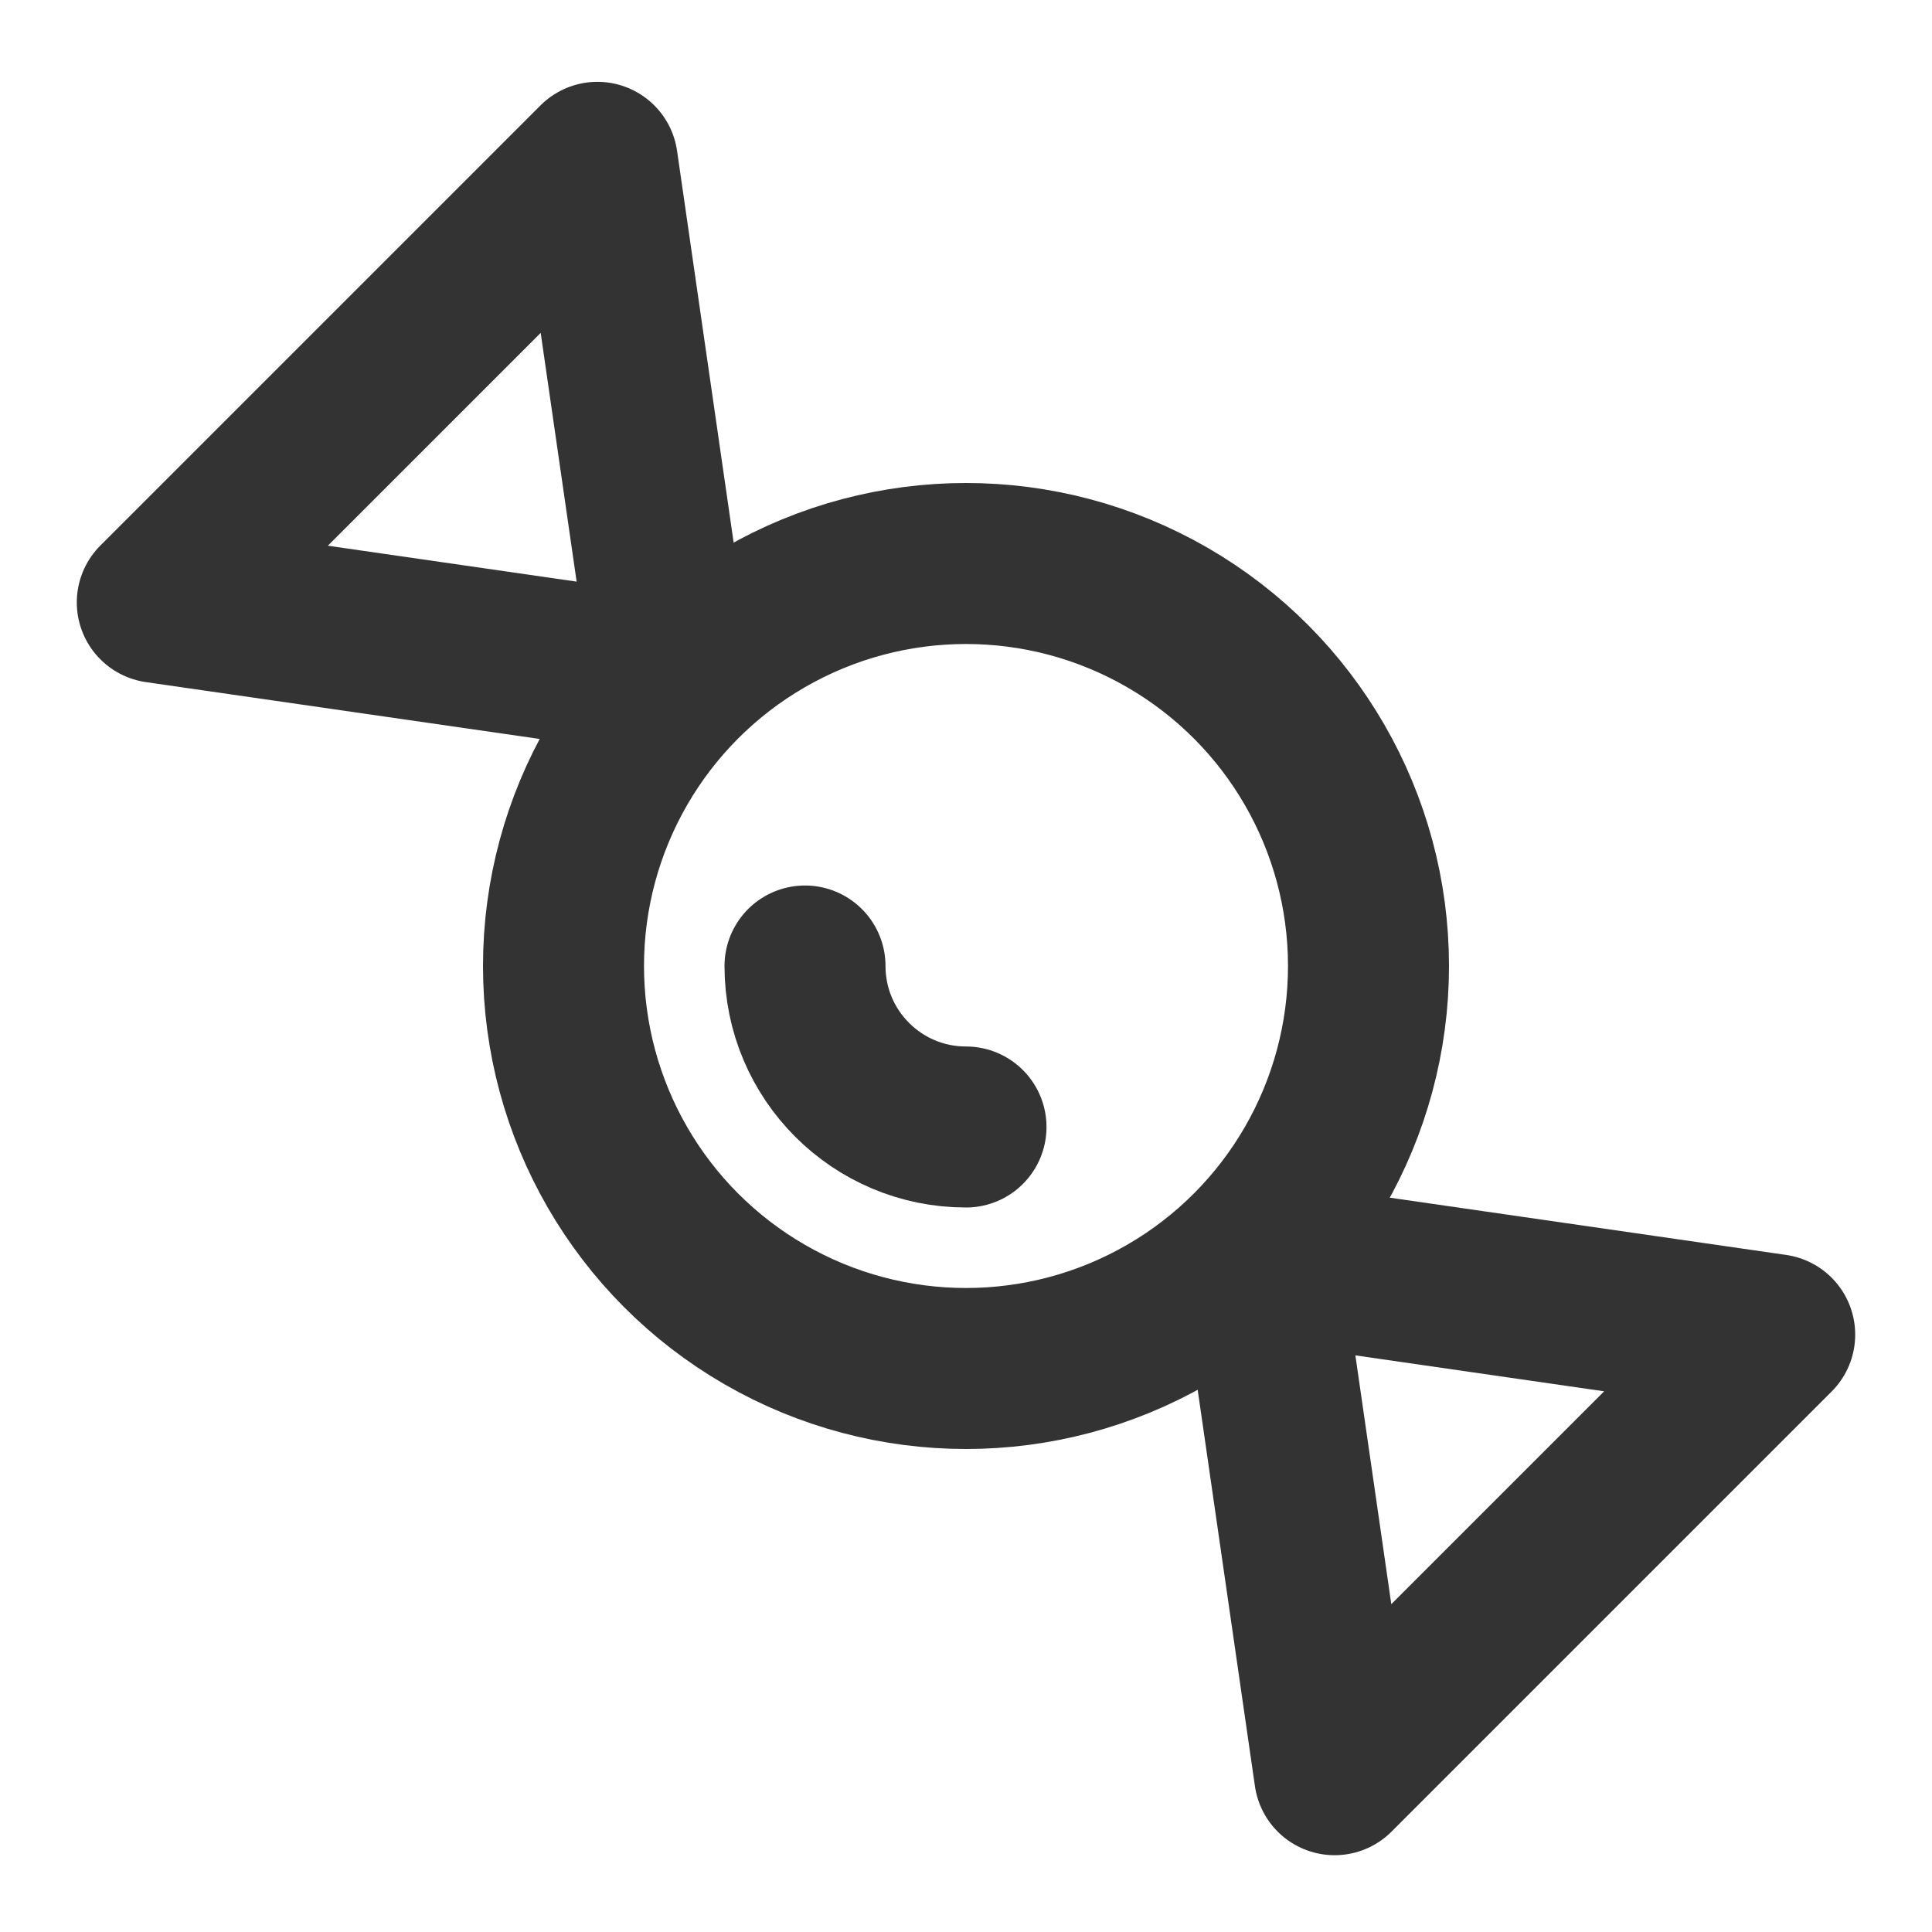 <?xml version="1.0" encoding="UTF-8"?><svg width="24" height="24" viewBox="0 0 48 48" fill="none" xmlns="http://www.w3.org/2000/svg"><circle cx="24" cy="24" r="10" fill="none" stroke="#333" stroke-width="4" stroke-linecap="round" stroke-linejoin="round"/><path d="M24 28C21.791 28 20 26.209 20 24" stroke="#333" stroke-width="4" stroke-linecap="round"/><path d="M16.688 16.812L3.908 14.967L14.842 4.033L16.688 16.812Z" stroke="#333" stroke-width="4" stroke-linejoin="round"/><path d="M31.312 31.312L44.092 33.158L33.158 44.092L31.312 31.312Z" stroke="#333" stroke-width="4" stroke-linejoin="round"/></svg>